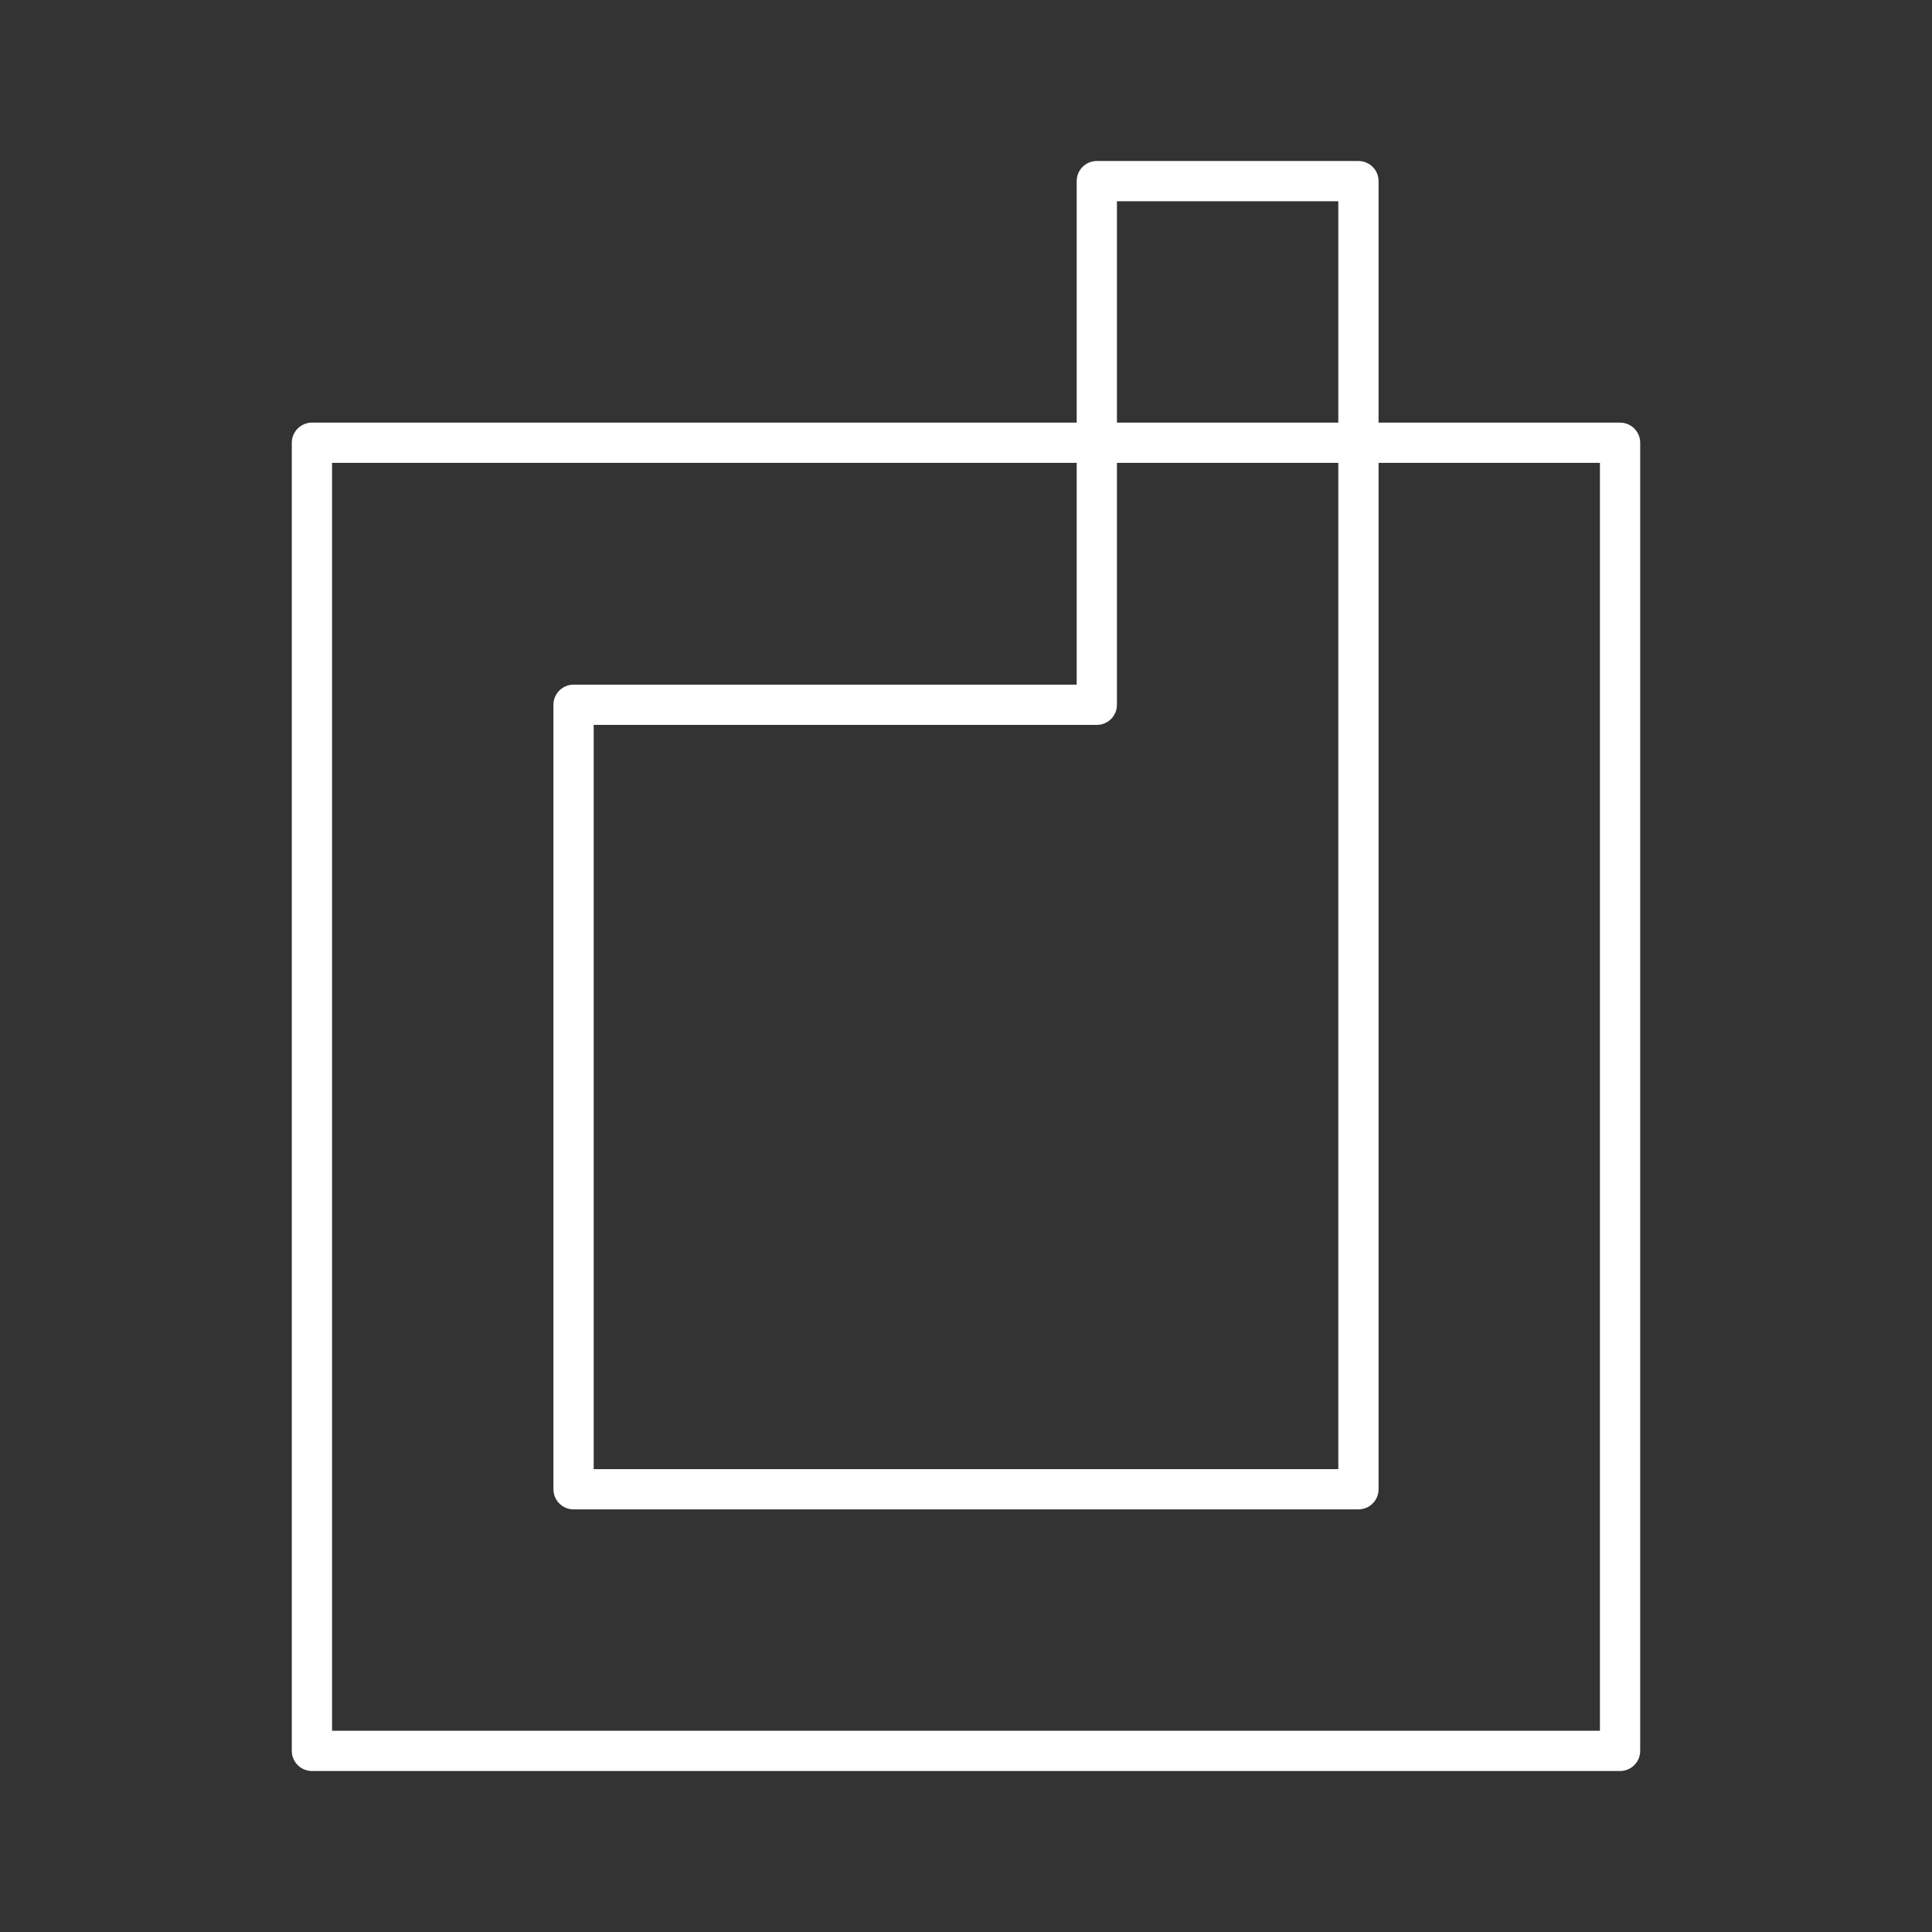 <svg id="Layer_2" data-name="Layer 2" xmlns="http://www.w3.org/2000/svg" viewBox="0 0 48 48"><rect x="0" y="0" width="48" height="48" fill="#333333" stroke="none"/><defs><style>.cls-1{fill:none;stroke:#fff;stroke-linecap:round;stroke-linejoin:round;stroke-width:1px;}</style></defs><path class="cls-1" d="M27.25,4.5h6.5V11h6.5V43.5H7.75V11h19.5Zm0,6.5v6.51h-13V37h19.5V11Zm0,0"/></svg>